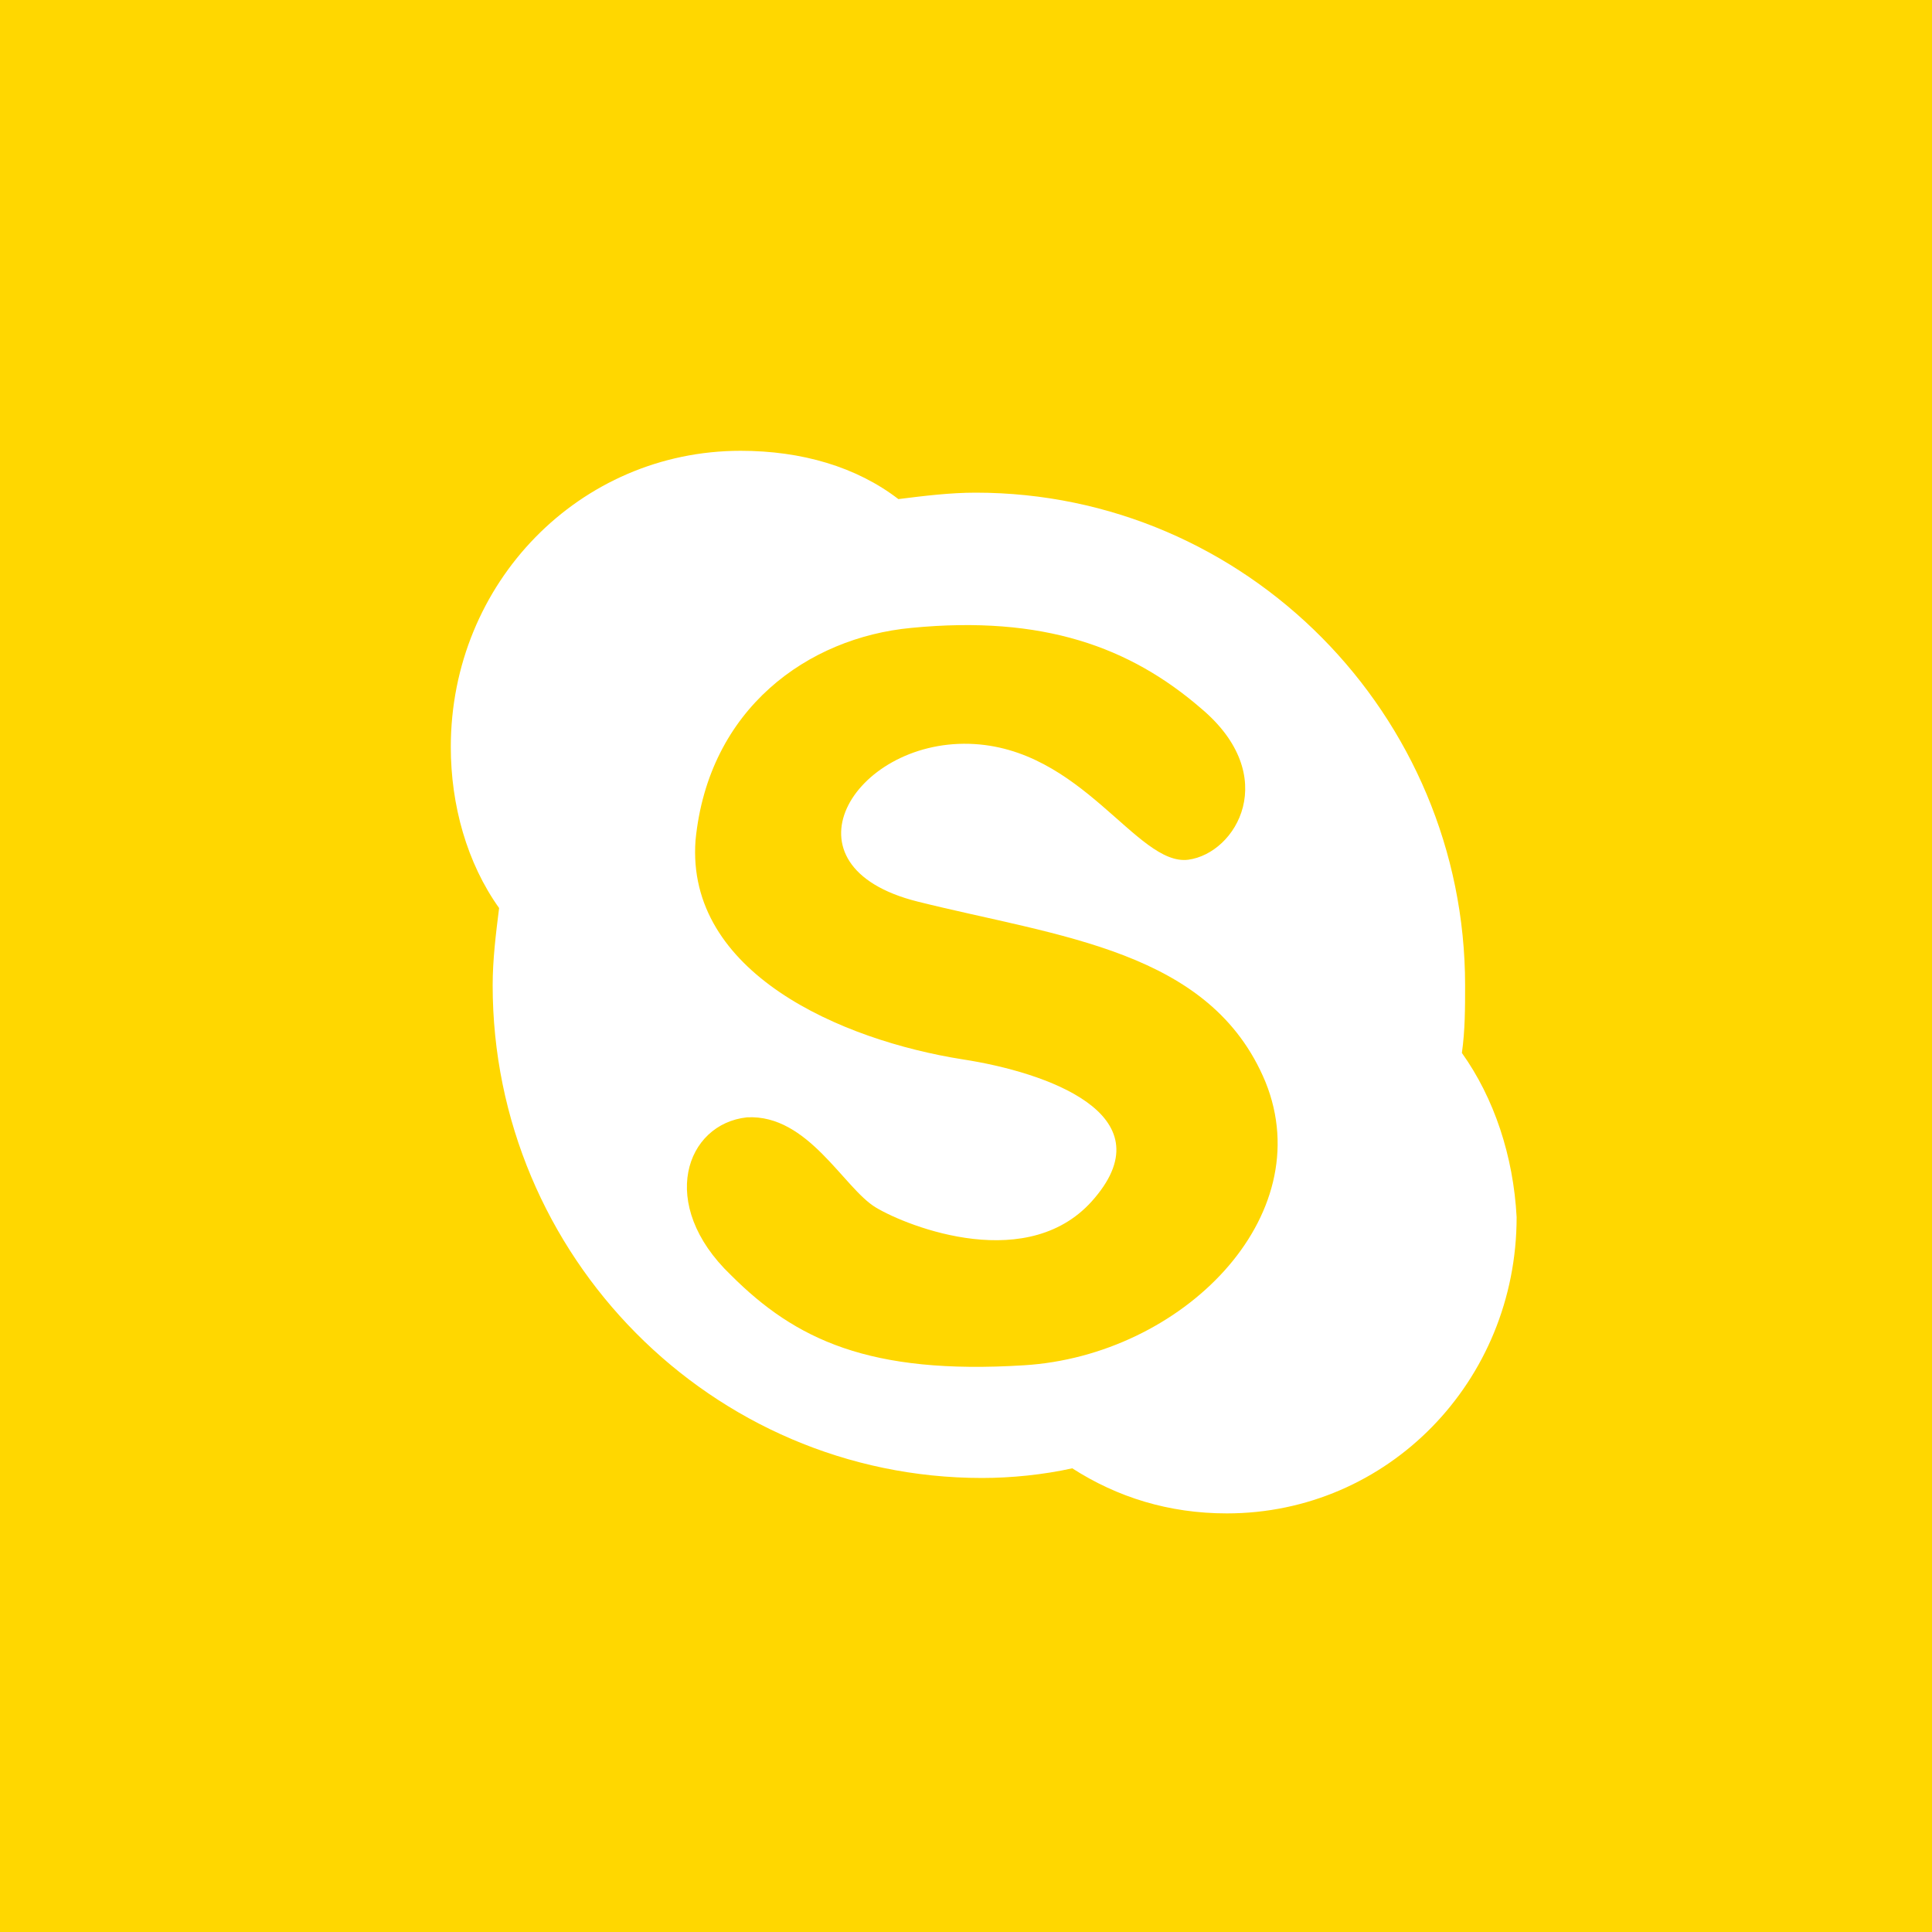 <?xml version="1.0" encoding="UTF-8" standalone="no"?>
<!-- Generator: Adobe Illustrator 19.2.0, SVG Export Plug-In . SVG Version: 6.00 Build 0)  -->

<svg
   xmlns:dc="http://purl.org/dc/elements/1.1/"
   xmlns:cc="http://creativecommons.org/ns#"
   xmlns:rdf="http://www.w3.org/1999/02/22-rdf-syntax-ns#"
   xmlns:svg="http://www.w3.org/2000/svg"
   xmlns="http://www.w3.org/2000/svg"
   xmlns:sodipodi="http://sodipodi.sourceforge.net/DTD/sodipodi-0.dtd"
   xmlns:inkscape="http://www.inkscape.org/namespaces/inkscape"
   version="1.1"
   id="Layer_1"
   x="0px"
   y="0px"
   viewBox="0 0 60 60"
   xml:space="preserve"
   inkscape:version="0.91 r13725"
   sodipodi:docname="skype.svg"
   width="60"
   height="60"><defs
     id="defs9" /><sodipodi:namedview
     pagecolor="#ffffff"
     bordercolor="#666666"
     borderopacity="1"
     objecttolerance="10"
     gridtolerance="10"
     guidetolerance="10"
     inkscape:pageopacity="0"
     inkscape:pageshadow="2"
     inkscape:window-width="2372"
     inkscape:window-height="1077"
     id="namedview7"
     showgrid="false"
     fit-margin-top="0"
     fit-margin-left="0"
     fit-margin-right="0"
     fit-margin-bottom="0"
     inkscape:zoom="3.5223881"
     inkscape:cx="-43.597457"
     inkscape:cy="30.5"
     inkscape:window-x="0"
     inkscape:window-y="48"
     inkscape:window-maximized="0"
     inkscape:current-layer="Layer_1" /><style
     type="text/css"
     id="style3">
	.st0{fill:#F7DE64;}
</style><path
     class="st0"
     d="m 31.8,42.4 c -4.8,0.3 -7.1,-0.8 -9.1,-2.8 -2.3,-2.2 -1.4,-4.7 0.5,-4.9 1.9,-0.1 3,2.2 4,2.8 1,0.6 4.8,2.1 6.8,-0.3 2.2,-2.6 -1.5,-3.9 -4.1,-4.3 -3.8,-0.6 -8.6,-2.7 -8.3,-6.8 0.4,-4.1 3.5,-6.3 6.7,-6.6 4.1,-0.4 6.8,0.6 9,2.5 2.5,2.1 1.1,4.5 -0.4,4.7 -1.6,0.2 -3.3,-3.5 -6.8,-3.6 -3.6,-0.1 -6,3.8 -1.6,4.9 4.4,1.1 9.1,1.5 10.8,5.6 1.7,4.2 -2.6,8.5 -7.5,8.8 z m 13.6,-9.7 c 0.1,-0.7 0.1,-1.4 0.1,-2.1 0,-8.4 -6.8,-15.3 -15.2,-15.3 -0.8,0 -1.6,0.1 -2.4,0.2 -1.3,-1 -3,-1.5 -4.9,-1.5 -5,0 -9,4.1 -9,9.2 0,1.8 0.5,3.6 1.5,5 -0.1,0.8 -0.2,1.6 -0.2,2.4 0,8.4 6.8,15.3 15.2,15.3 0.9,0 1.9,-0.1 2.8,-0.3 1.4,0.9 3,1.4 4.8,1.4 5,0 9,-4.1 9,-9.2 C 47,35.9 46.4,34.1 45.4,32.7 Z M 0,0 60,0 60,60 0,60 0,0 Z"
     id="path5"
     inkscape:connector-curvature="0"
     style="fill:#ffd700;fill-opacity:1" /></svg>